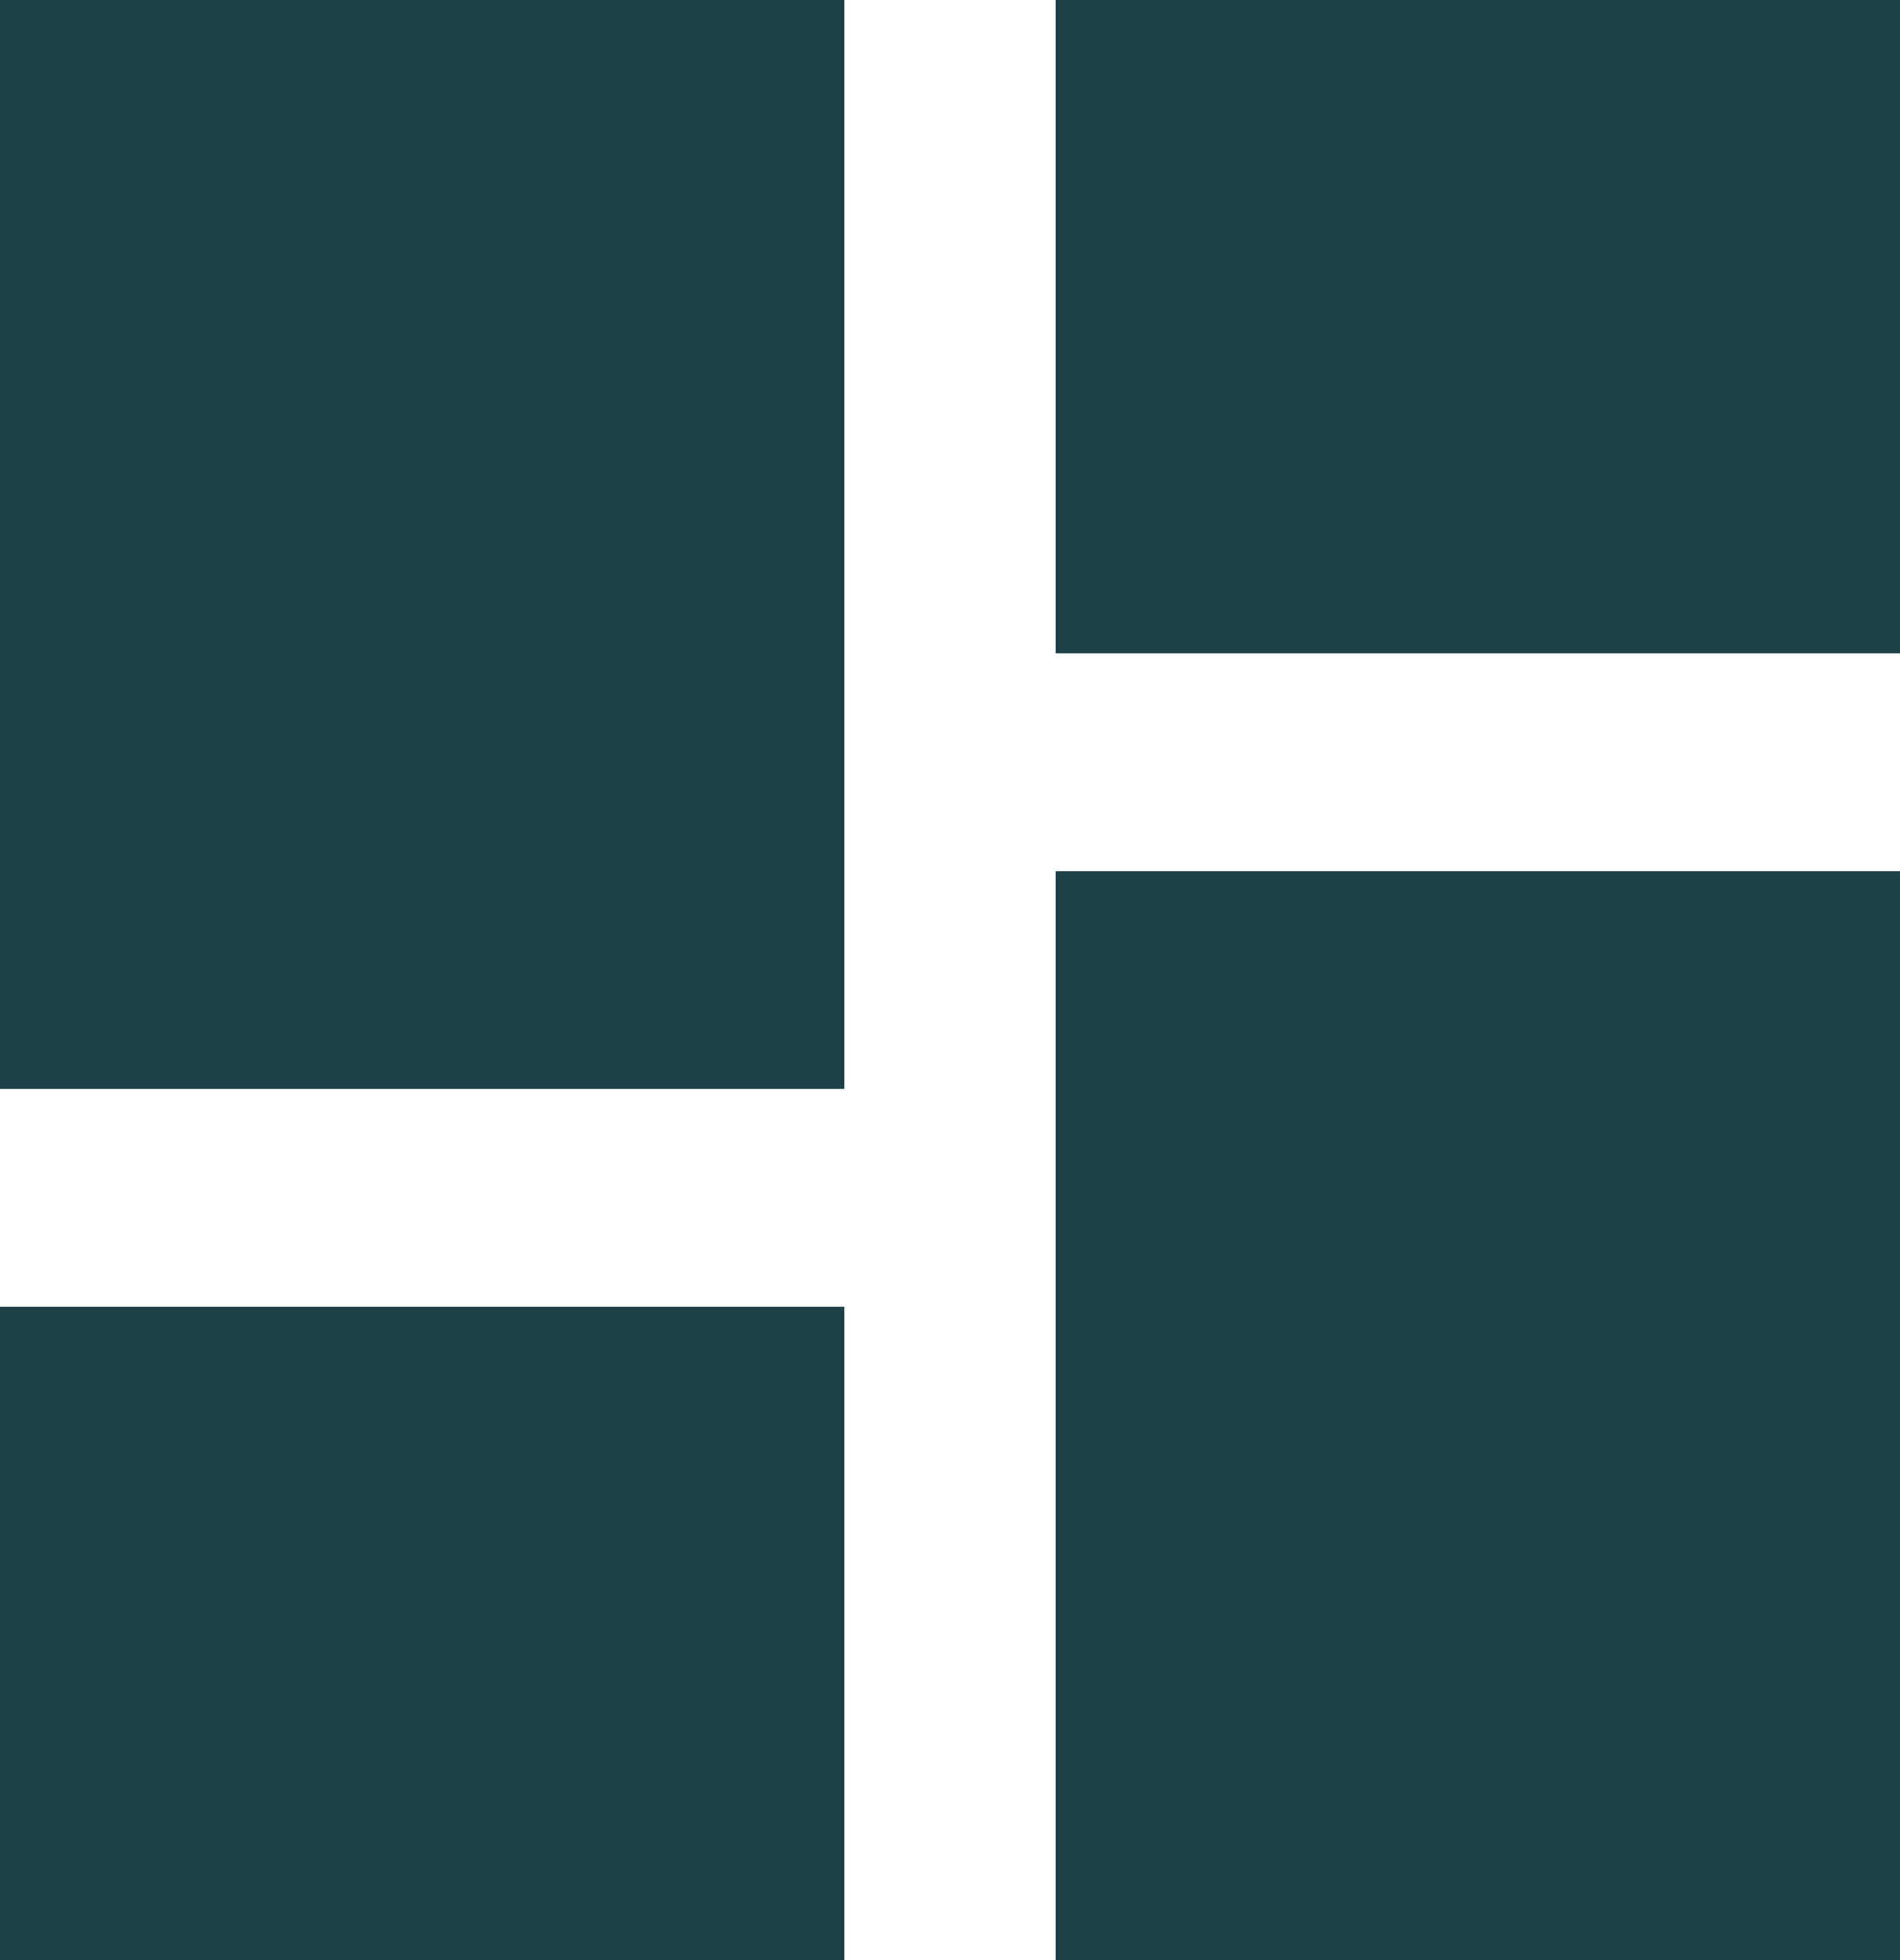<svg width="32" height="33" viewBox="0 0 32 33" fill="none" xmlns="http://www.w3.org/2000/svg">
<path d="M0 18.333H14.222V0H0V18.333ZM0 33H14.222V22H0V33ZM17.778 33H32V14.667H17.778V33ZM17.778 0V11H32V0H17.778Z" fill="#1D4147"/>
</svg>
